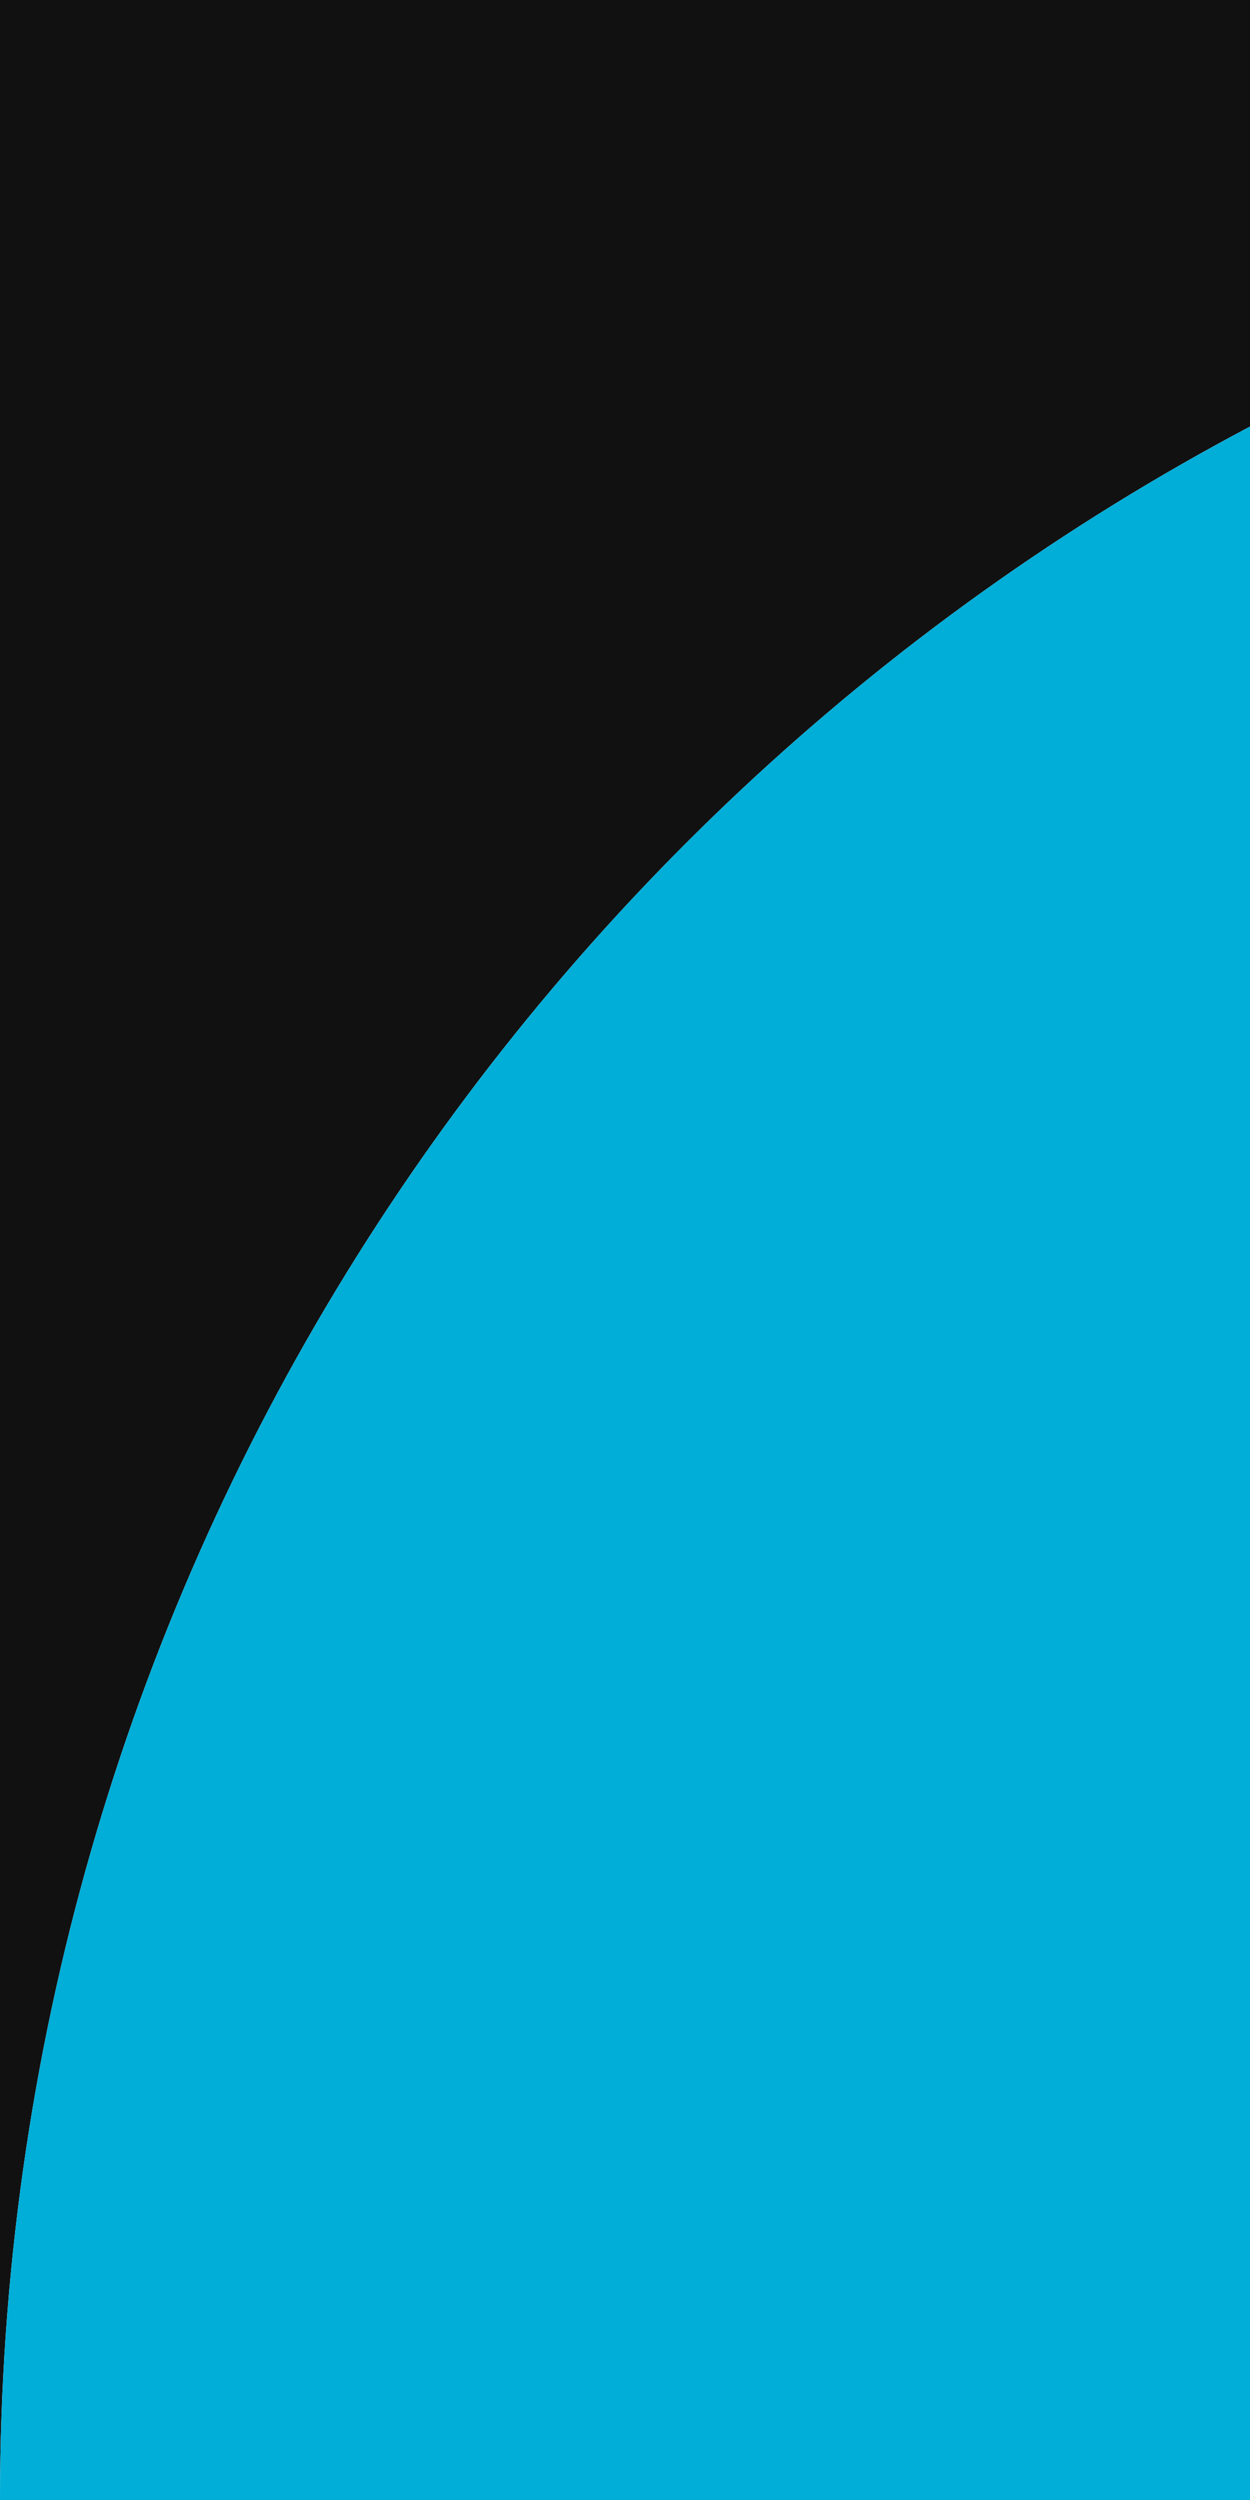 <svg width="16" height="32" viewBox="0 0 16 32" fill="none" xmlns="http://www.w3.org/2000/svg">
<path fill-rule="evenodd" clip-rule="evenodd" d="M16 0H0V32C0 20.488 6.484 10.49 16 5.46V0Z" fill="#111"/>
<path fill-rule="evenodd" clip-rule="evenodd" d="M16 5.46V32H0C0 20.488 6.484 10.49 16 5.46Z" fill="#00aed8"/>
</svg>
